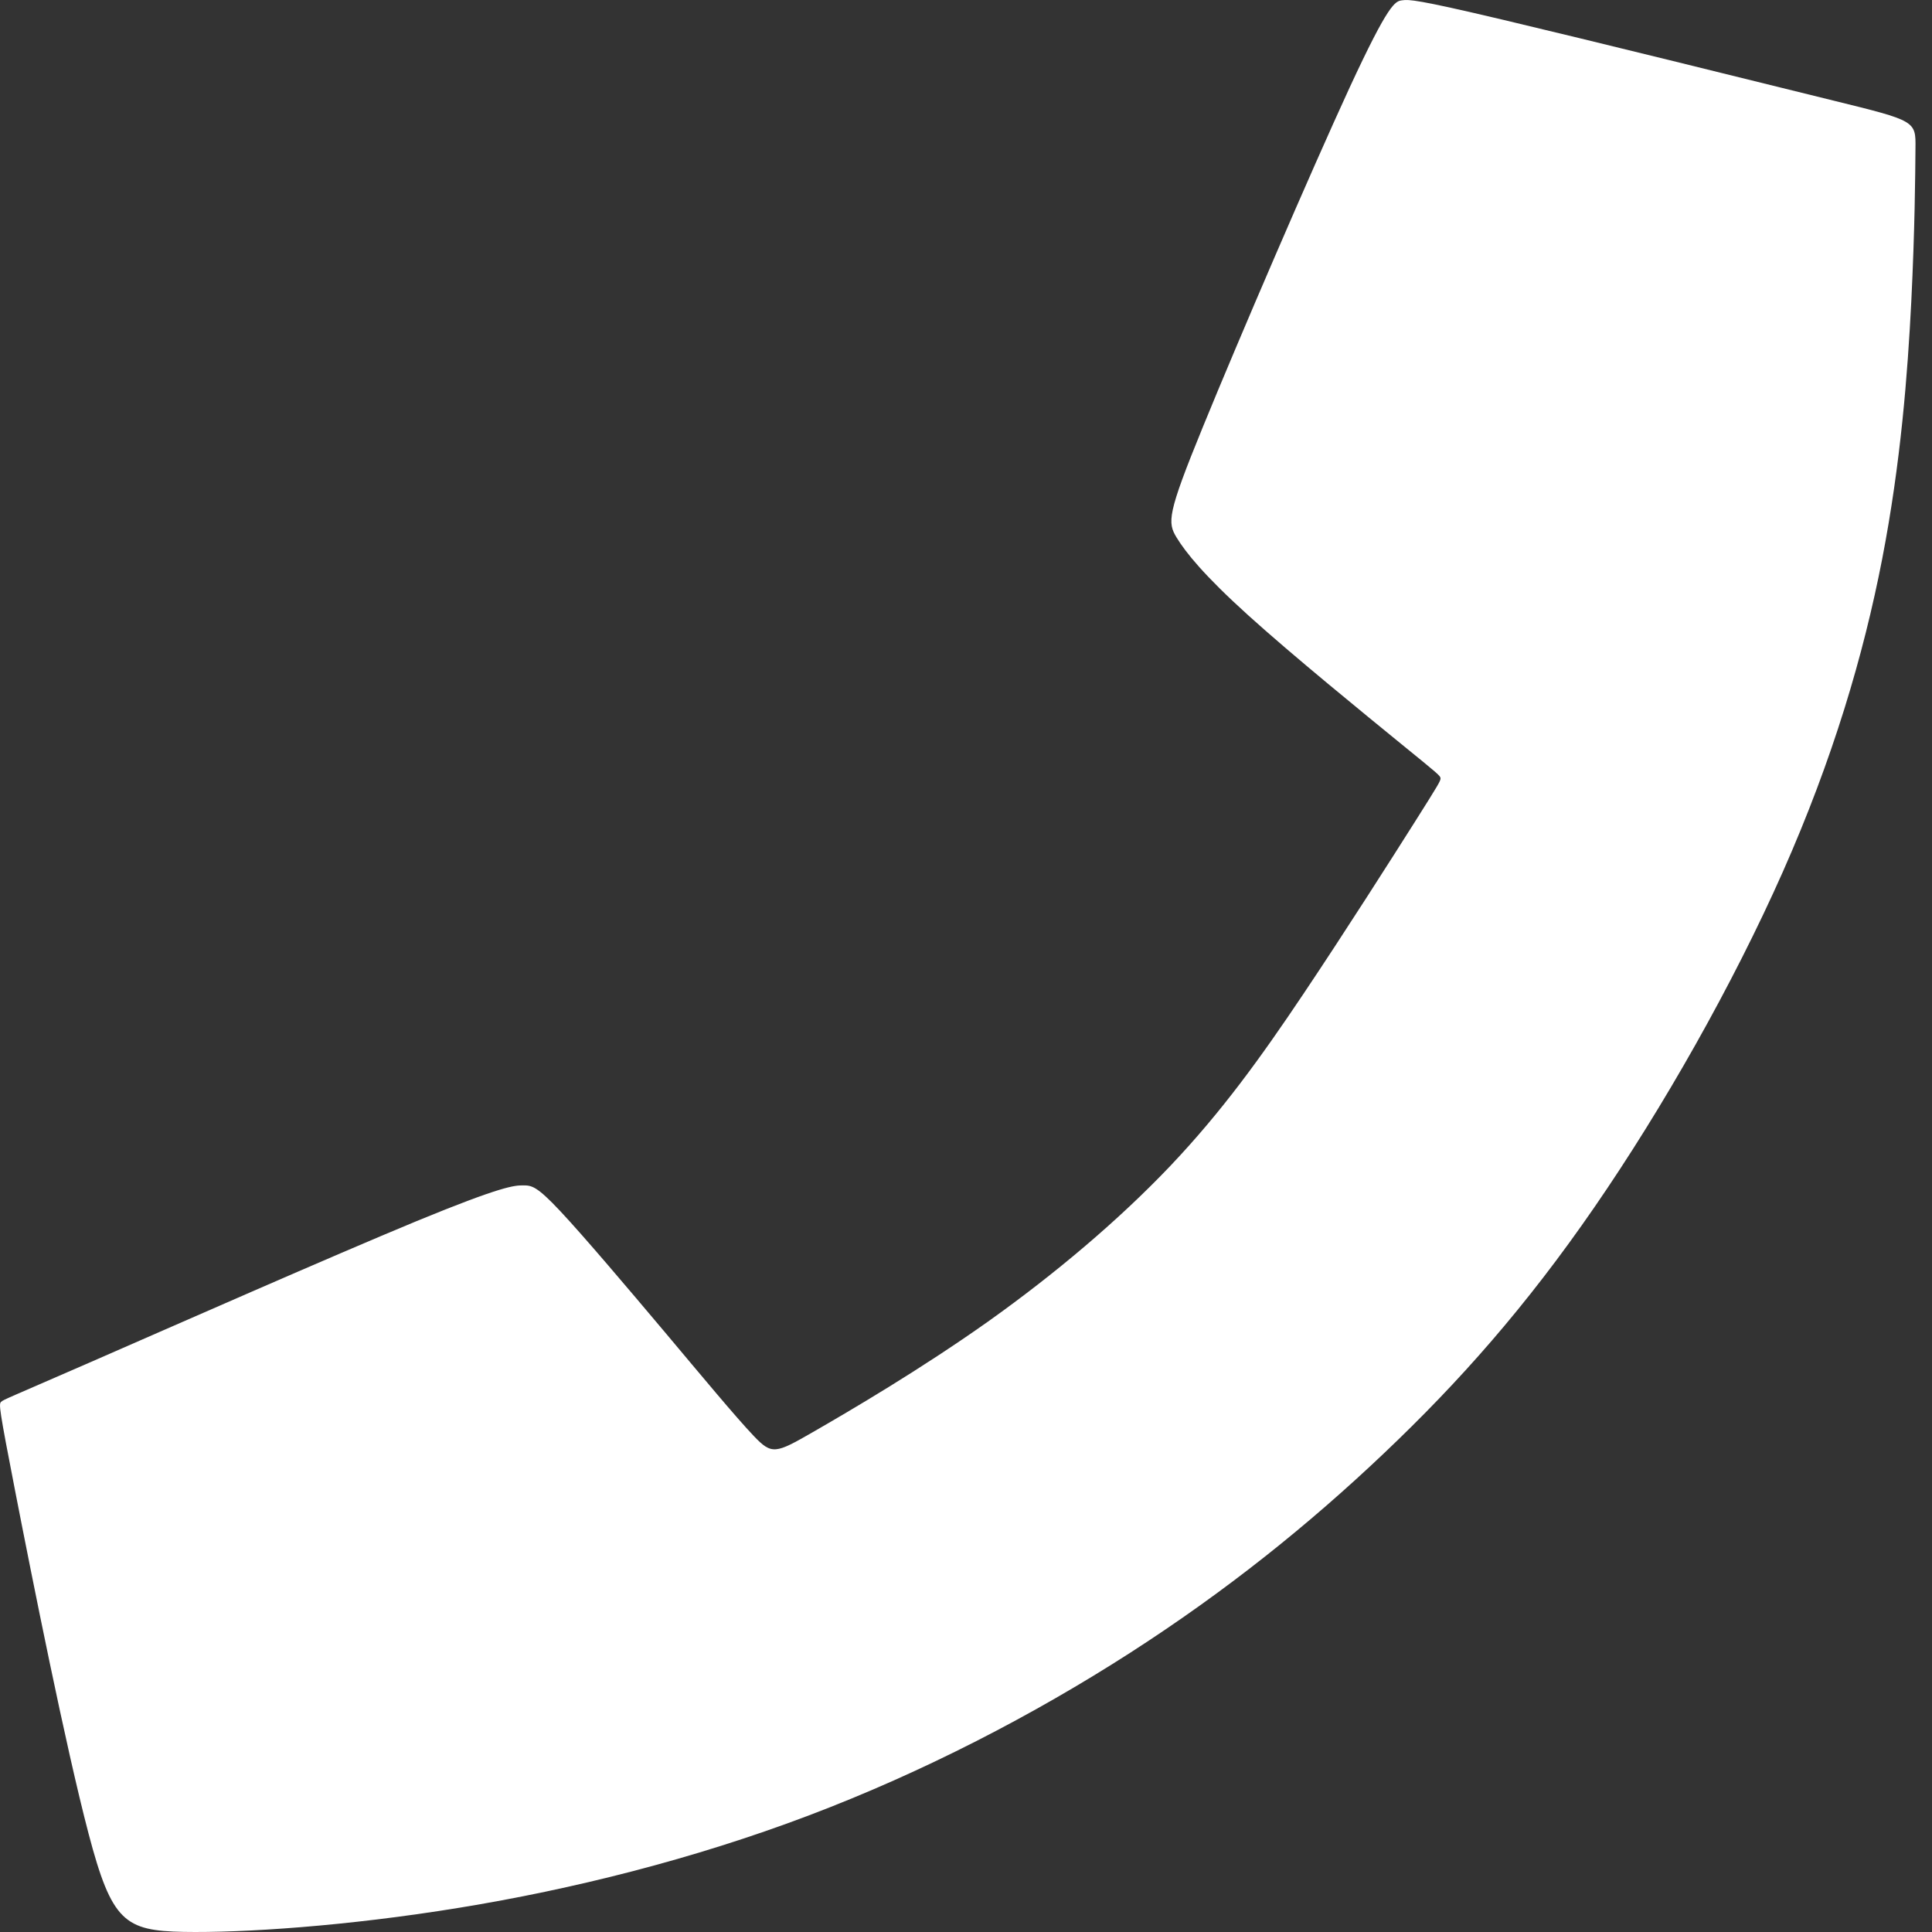 <svg width="18" height="18" viewBox="0 0 18 18" fill="none" xmlns="http://www.w3.org/2000/svg">
<rect x="0" y="0" width="18" height="18" fill="#333333" stroke="none"/>
<path fill-rule="evenodd" clip-rule="evenodd" d="M13.421 7.251C13.422 7.275 13.405 7.304 13.184 7.654C12.963 8.003 12.538 8.672 12.143 9.261C11.749 9.849 11.384 10.356 10.904 10.862C10.424 11.367 9.828 11.87 9.202 12.315C8.575 12.759 7.917 13.145 7.571 13.344C7.225 13.543 7.191 13.556 7.022 13.378C6.852 13.199 6.546 12.83 6.194 12.411C5.841 11.992 5.443 11.522 5.221 11.285C4.999 11.048 4.953 11.044 4.873 11.044C4.793 11.044 4.68 11.048 3.881 11.377C3.083 11.707 1.599 12.361 0.836 12.694C0.073 13.027 0.031 13.04 0.01 13.061C-0.011 13.082 -0.011 13.111 0.144 13.906C0.299 14.701 0.609 16.261 0.825 17.083C1.041 17.905 1.163 17.988 1.71 17.999C2.257 18.009 3.229 17.946 4.28 17.774C5.33 17.603 6.458 17.322 7.533 16.915C8.608 16.508 9.631 15.976 10.529 15.399C11.426 14.822 12.197 14.202 12.895 13.539C13.593 12.877 14.218 12.172 14.855 11.247C15.492 10.323 16.142 9.178 16.61 8.123C17.077 7.069 17.362 6.104 17.536 5.207C17.71 4.309 17.773 3.479 17.807 2.81C17.84 2.141 17.844 1.634 17.846 1.38C17.849 1.126 17.849 1.126 17.085 0.938C16.322 0.749 14.796 0.372 13.998 0.183C13.199 -0.006 13.128 -0.006 13.063 0.003C12.998 0.011 12.939 0.028 12.574 0.816C12.21 1.605 11.539 3.165 11.206 3.98C10.872 4.796 10.877 4.867 10.962 5.008C11.048 5.148 11.215 5.358 11.631 5.734C12.048 6.111 12.714 6.653 13.057 6.933C13.4 7.212 13.42 7.228 13.421 7.251L13.421 7.251Z" fill="white"/>
</svg>
